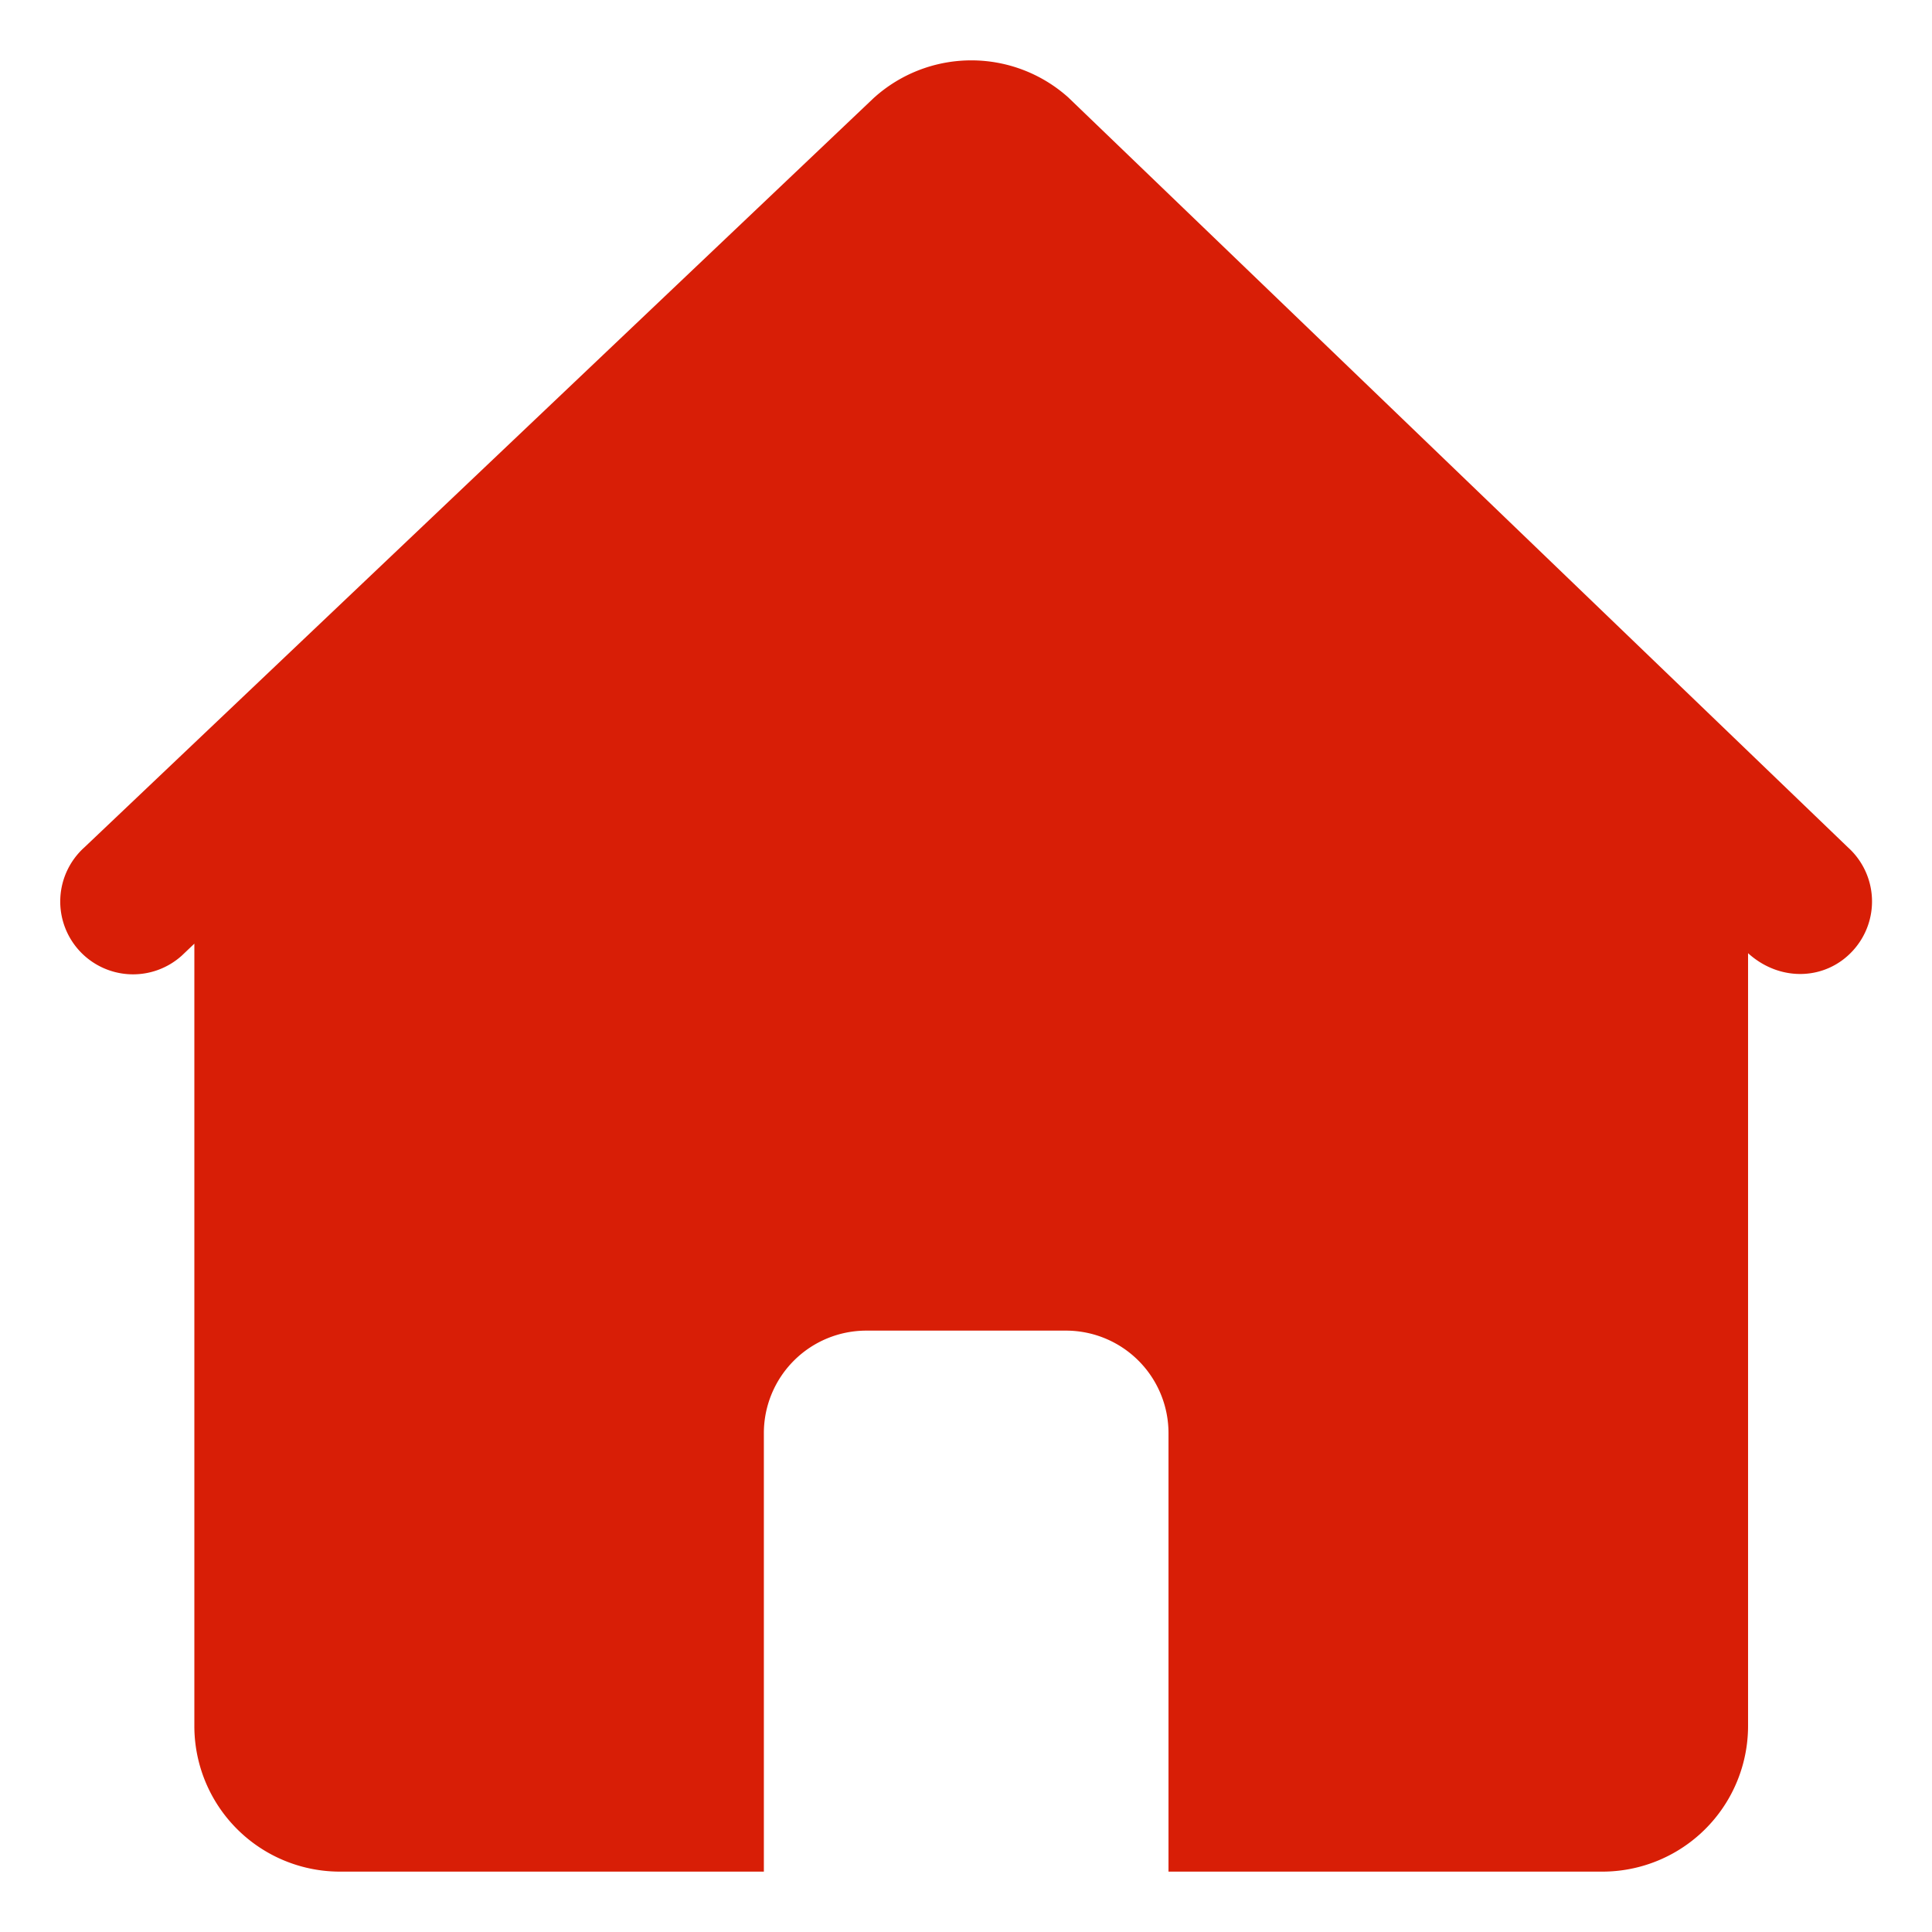 <?xml version="1.0" standalone="no"?><!DOCTYPE svg PUBLIC "-//W3C//DTD SVG 1.1//EN" "http://www.w3.org/Graphics/SVG/1.1/DTD/svg11.dtd"><svg t="1620748405909" class="icon" viewBox="0 0 1024 1024" version="1.1" xmlns="http://www.w3.org/2000/svg" p-id="3594" xmlns:xlink="http://www.w3.org/1999/xlink" width="200" height="200"><defs><style type="text/css"></style></defs><path d="M566.555 51.954a77.029 77.029 0 0 0-103.474 0L44.681 449.166a38.583 38.583 0 0 0 51.68 57.326l6.651-6.331V914.743A77.166 77.166 0 0 0 180.224 992h224.64V759.657a54.331 54.331 0 0 1 54.377-54.4h105.691a54.354 54.354 0 0 1 54.4 54.4V992h229.943a77.234 77.234 0 0 0 77.234-77.257V505.211c17.143 15.52 41.463 14.331 55.749-1.554a38.583 38.583 0 0 0-2.789-54.514L566.555 51.977z" fill="#d81e06" p-id="3595"></path></svg>